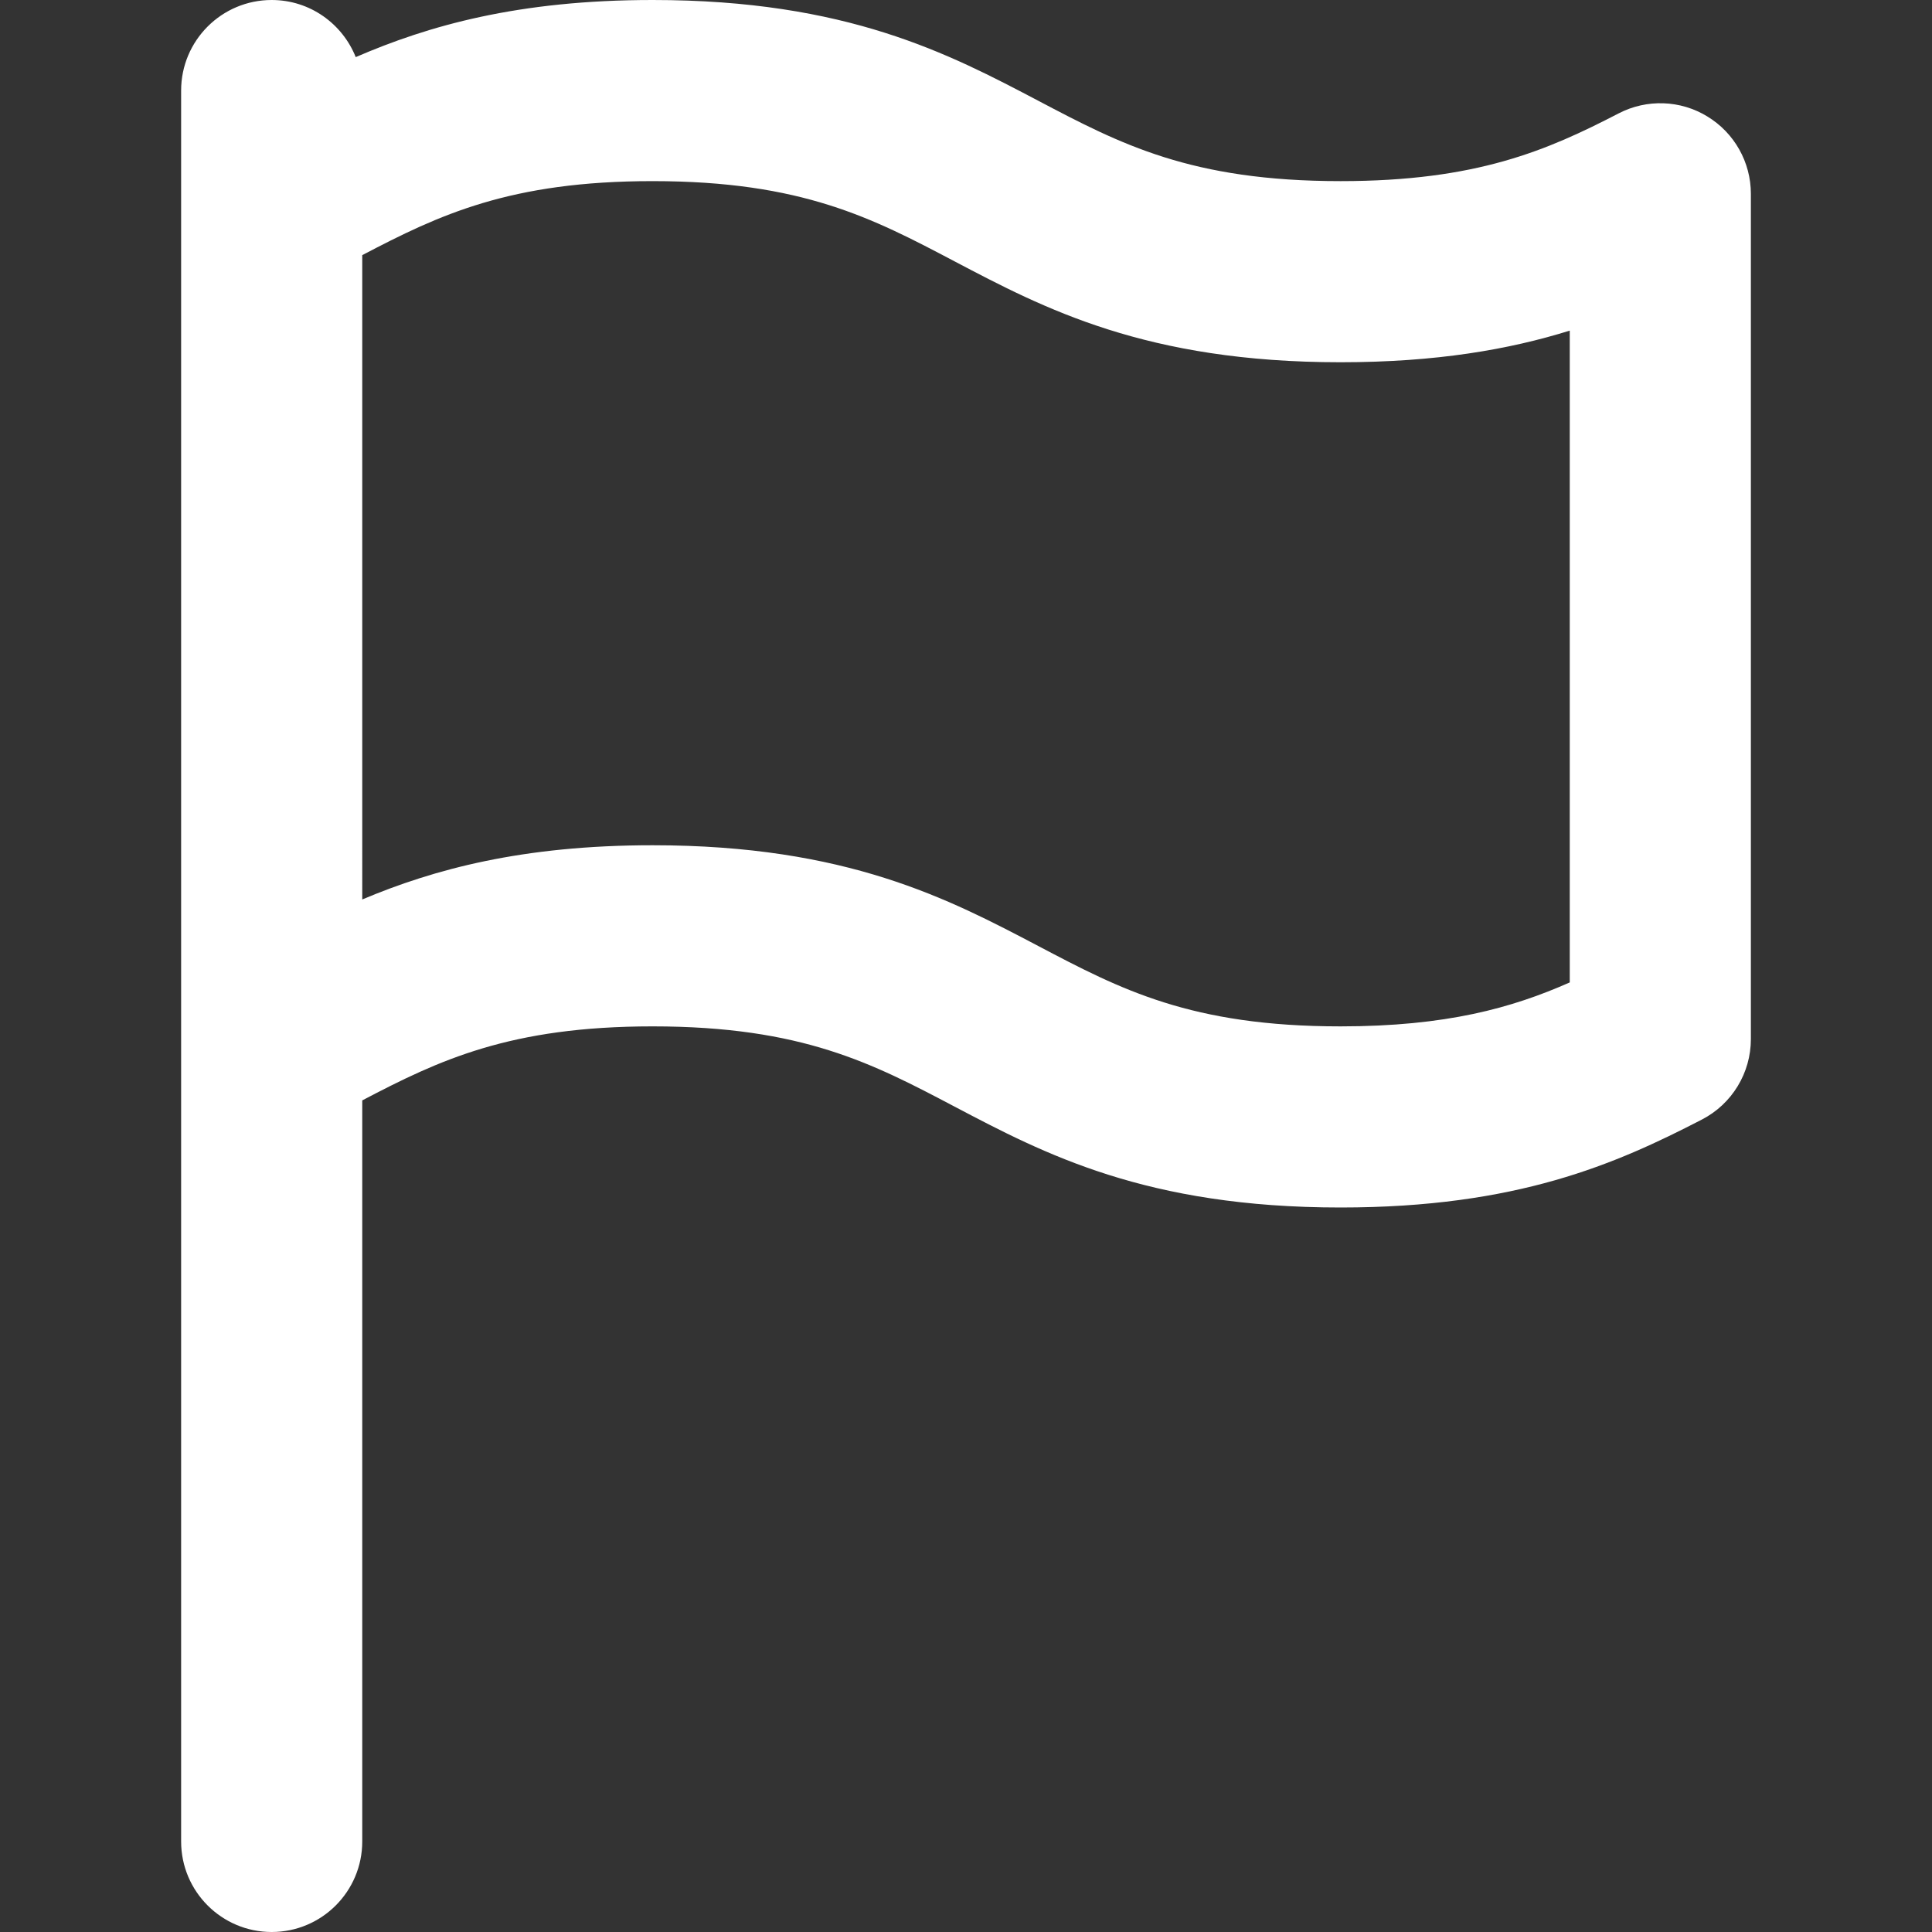 <?xml version="1.0" encoding="iso-8859-1"?>
<!-- Generator: Adobe Illustrator 16.0.0, SVG Export Plug-In . SVG Version: 6.00 Build 0)  -->
<!DOCTYPE svg PUBLIC "-//W3C//DTD SVG 1.1//EN" "http://www.w3.org/Graphics/SVG/1.1/DTD/svg11.dtd">
<svg xmlns="http://www.w3.org/2000/svg" xmlns:xlink="http://www.w3.org/1999/xlink" version="1.1" id="Capa_1" x="0px" y="0px" width="512px" height="512px" viewBox="0 0 753.23 753.23" style="enable-background:new 0 0 753.23 753.23;" xml:space="preserve">
<rect x="0" y="0" width="753.23" height="753.23" fill="#333333" stroke="none"/>
<g>
	<g id="Flag">
		<g>
			<path d="M665.644,45.406c-10.475-6.426-23.632-6.874-34.577-1.201c-27.917,14.453-55.387,26.41-108.419,26.41     c-58.352,0-85.821-14.476-117.668-31.235C369.907,20.926,330.174,0,254.427,0c-52.42,0-87.445,10.027-115.739,22.267     C133.486,9.25,120.823,0,105.923,0c-19.49,0-35.308,15.794-35.308,35.308v682.615c0,19.514,15.818,35.308,35.308,35.308     s35.308-15.794,35.308-35.308V429.012c29.988-15.724,57.646-28.858,113.197-28.858c58.328,0,85.821,14.477,117.645,31.236     c35.072,18.454,74.781,39.38,150.575,39.38c68.804,0,107.336-16.948,140.878-34.296c11.746-6.073,19.09-18.172,19.09-31.377     V75.559C682.615,63.248,676.189,51.808,665.644,45.406z M612,383.018c-22.503,9.957-48.23,17.136-89.353,17.136     c-58.352,0-85.821-14.476-117.668-31.235c-35.073-18.454-74.806-39.38-150.552-39.38c-50.82,0-85.327,9.392-113.197,21.138     V99.474c29.988-15.724,57.646-28.858,113.197-28.858c58.328,0,85.821,14.476,117.645,31.235     c35.072,18.454,74.781,39.38,150.575,39.38c37.355,0,65.79-4.99,89.353-12.334V383.018z" fill="#FFFFFF"/>
		</g>
	</g>
</g>
<g>
</g>
<g>
</g>
<g>
</g>
<g>
</g>
<g>
</g>
<g>
</g>
<g>
</g>
<g>
</g>
<g>
</g>
<g>
</g>
<g>
</g>
<g>
</g>
<g>
</g>
<g>
</g>
<g>
</g>
</svg>
